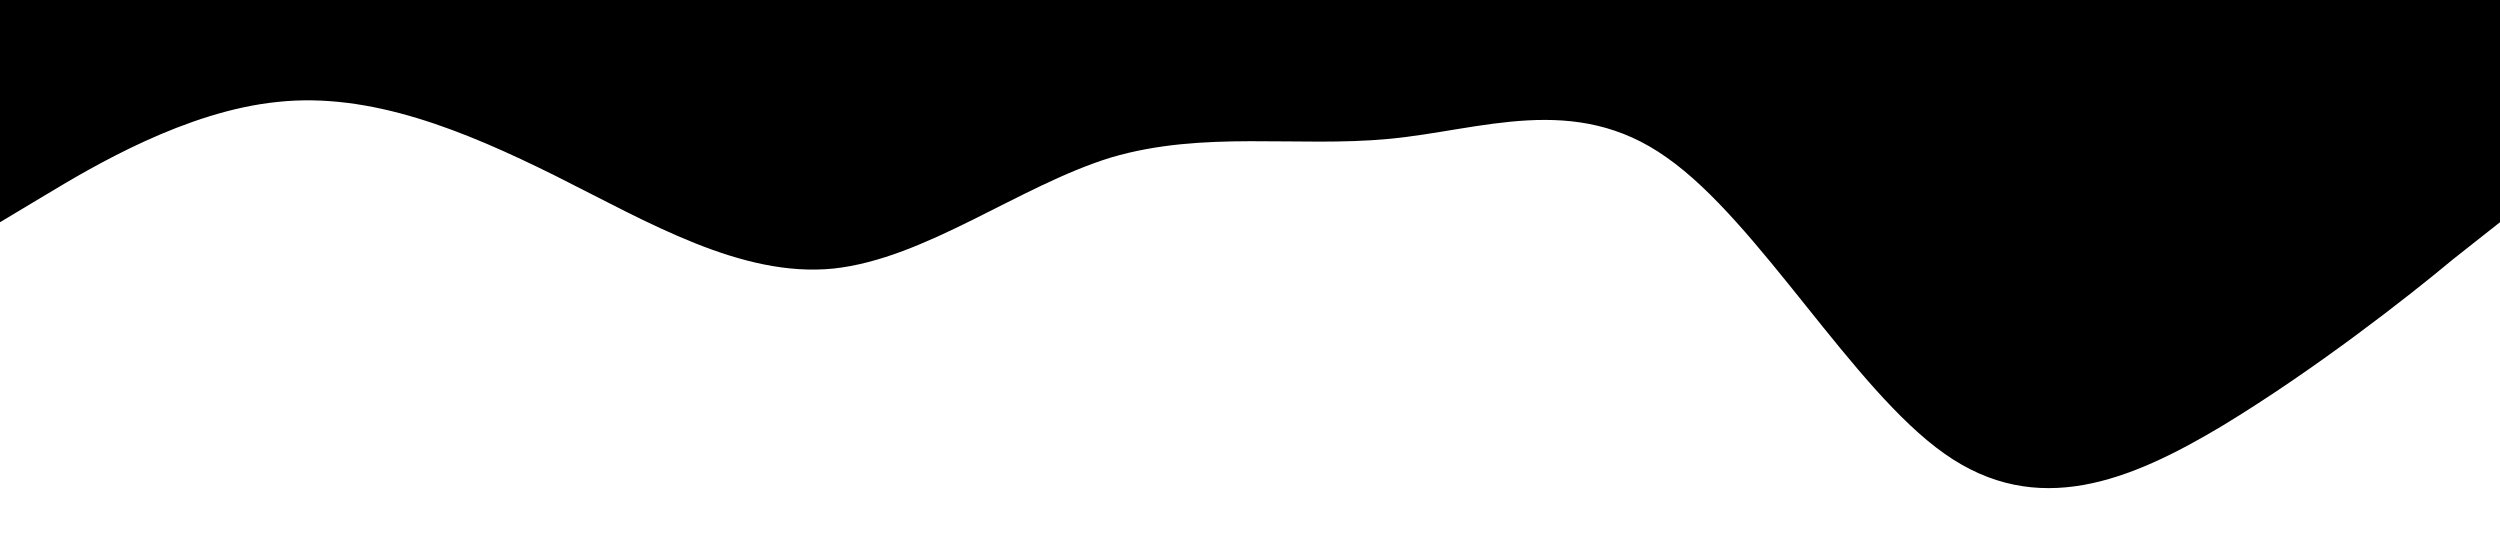 <svg xmlns="http://www.w3.org/2000/svg" viewBox="0 0 1440 320"><path fill="#000000" fill-opacity="1" d="M0,128L26.7,112C53.3,96,107,64,160,58.7C213.3,53,267,75,320,101.3C373.3,128,427,160,480,154.7C533.3,149,587,107,640,90.7C693.3,75,747,85,800,80C853.3,75,907,53,960,90.7C1013.3,128,1067,224,1120,261.3C1173.3,299,1227,277,1280,245.3C1333.3,213,1387,171,1413,149.3L1440,128L1440,0L1413.3,0C1386.7,0,1333,0,1280,0C1226.7,0,1173,0,1120,0C1066.7,0,1013,0,960,0C906.7,0,853,0,800,0C746.7,0,693,0,640,0C586.7,0,533,0,480,0C426.7,0,373,0,320,0C266.7,0,213,0,160,0C106.7,0,53,0,27,0L0,0Z"></path></svg>